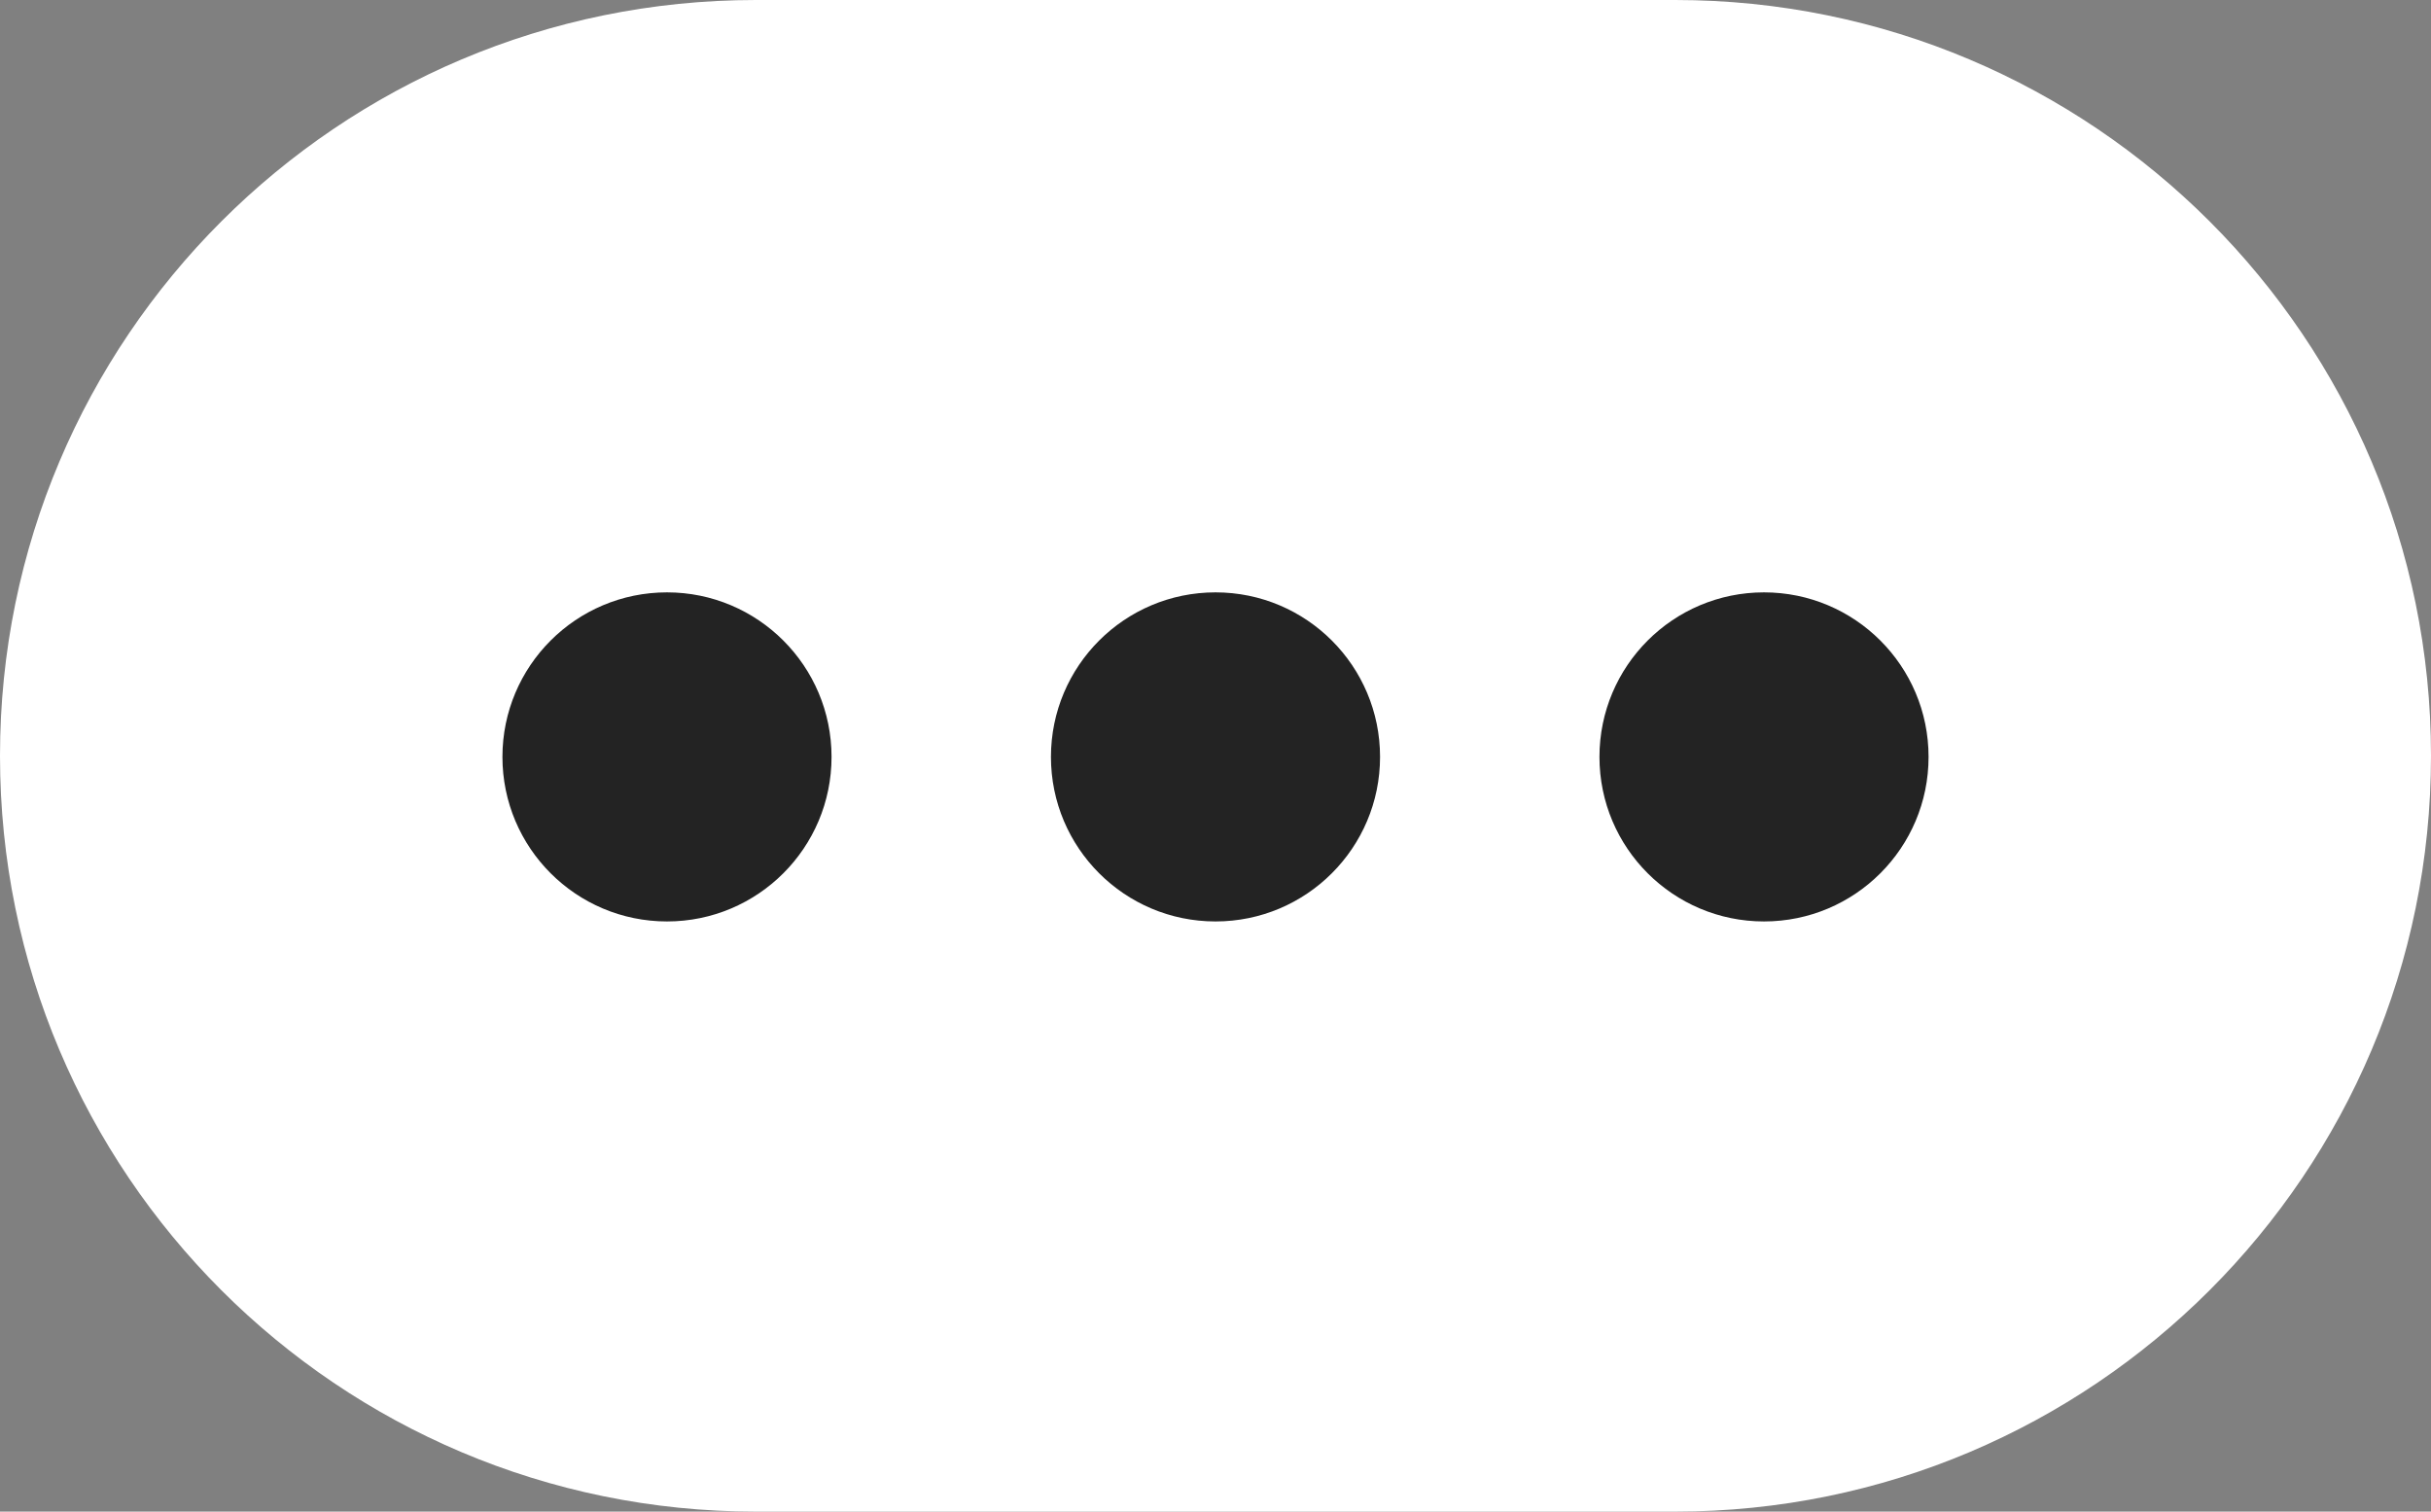 <svg xmlns="http://www.w3.org/2000/svg" xmlns:xlink="http://www.w3.org/1999/xlink" width="1108" height="689" viewBox="0 0 1108 689">
  <rect x="0" y="0" width="1108" height="689" fill="#808080" stroke="none"/>
  <defs>
    <clipPath id="clip-add">
      <rect width="1108" height="689"/>
    </clipPath>
  </defs>
  <g id="add" clip-path="url(#clip-add)">
    <path id="패스_2" data-name="패스 2" d="M344.5,0h419C953.762,0,1108,154.238,1108,344.5S953.762,689,763.5,689h-419C154.238,689,0,534.762,0,344.5S154.238,0,344.5,0Z" fill="#fff"/>
    <circle id="타원_3" data-name="타원 3" cx="75" cy="75" r="75" transform="translate(479 270)" fill="#232323"/>
    <circle id="타원_4" data-name="타원 4" cx="75" cy="75" r="75" transform="translate(229 270)" fill="#232323"/>
    <circle id="타원_5" data-name="타원 5" cx="75" cy="75" r="75" transform="translate(729 270)" fill="#232323"/>
  </g>
</svg>
